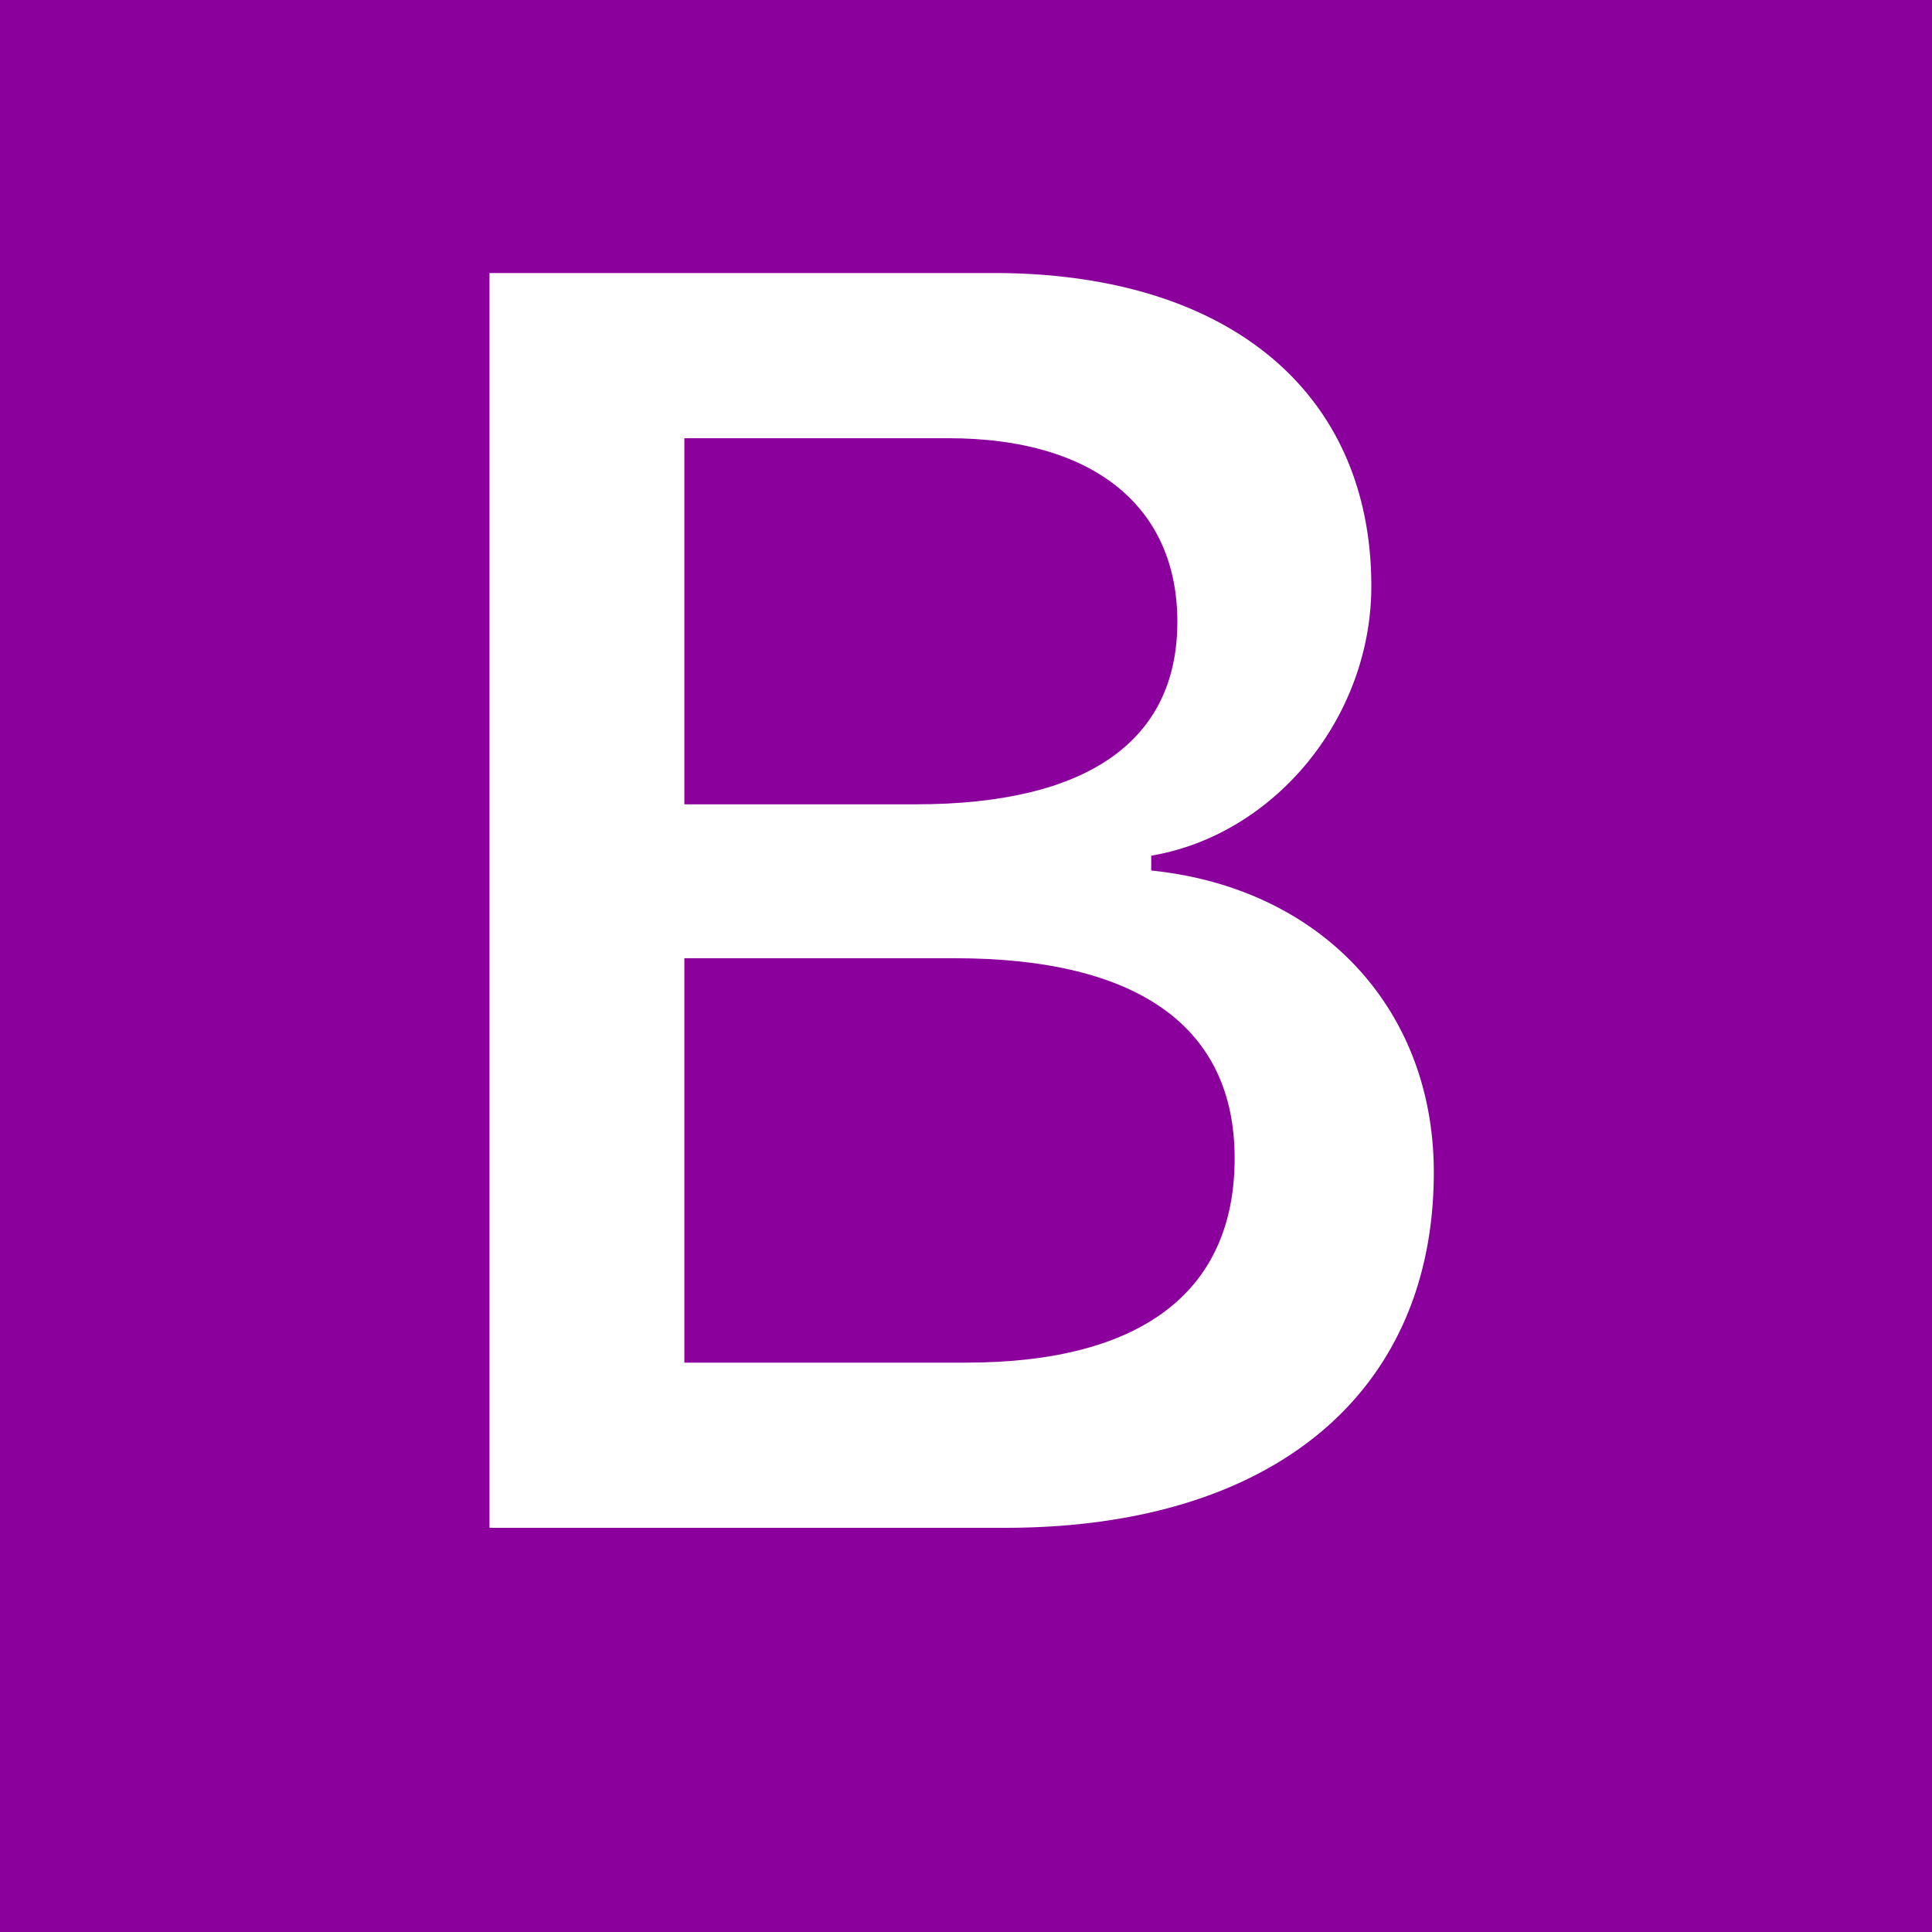 <svg xmlns="http://www.w3.org/2000/svg" xmlns:xlink="http://www.w3.org/1999/xlink" version="1.1" width="1000" height="1000" viewBox="0 0 1000 1000" xml:space="preserve">
<desc>Created with Fabric.js 3.5.0</desc>
<defs>
</defs>
<rect x="0" y="0" width="100%" height="100%" fill="#ffffff"/>
<g transform="matrix(76.815 0 0 76.815 479.042 483.533)" id="85532">
<g style="" vector-effect="non-scaling-stroke">
		<g transform="matrix(1 0 0 1 0.229 -0.228)">
<path style="stroke: none; stroke-width: 1; stroke-dasharray: none; stroke-linecap: butt; stroke-dashoffset: 0; stroke-linejoin: miter; stroke-miterlimit: 4; is-custom-font: none; font-file-url: none; fill: rgb(139,0,157); fill-rule: nonzero; opacity: 1;" transform=" translate(-8.229, -7.772)" d="M 6.375 7.125 V 4.658 h 1.78 c 0.973 0 1.542 0.457 1.542 1.237 c 0 0.802 -0.604 1.23 -1.764 1.23 H 6.375 z m 0 3.762 h 1.898 c 1.184 0 1.81 -0.48 1.81 -1.377 c 0 -0.885 -0.65 -1.348 -1.886 -1.348 H 6.375 v 2.725 z" stroke-linecap="round"/>
</g>
		<g transform="matrix(1 0 0 1 0.002 0)">
<path style="stroke: none; stroke-width: 1; stroke-dasharray: none; stroke-linecap: butt; stroke-dashoffset: 0; stroke-linejoin: miter; stroke-miterlimit: 4; is-custom-font: none; font-file-url: none; fill: rgb(139,0,157); fill-rule: nonzero; opacity: 1;" transform=" translate(-8.002, -8)" d="M 4.002 0 a 4 4 0 0 0 -4 4 v 8 a 4 4 0 0 0 4 4 h 8 a 4 4 0 0 0 4 -4 V 4 a 4 4 0 0 0 -4 -4 h -8 z m 1.06 12 V 3.545 h 3.399 c 1.587 0 2.543 0.809 2.543 2.11 c 0 0.884 -0.65 1.675 -1.483 1.816 v 0.1 c 1.143 0.117 1.904 0.931 1.904 2.033 c 0 1.488 -1.084 2.396 -2.888 2.396 H 5.062 z" stroke-linecap="round"/>
</g>
</g>
</g>
</svg>